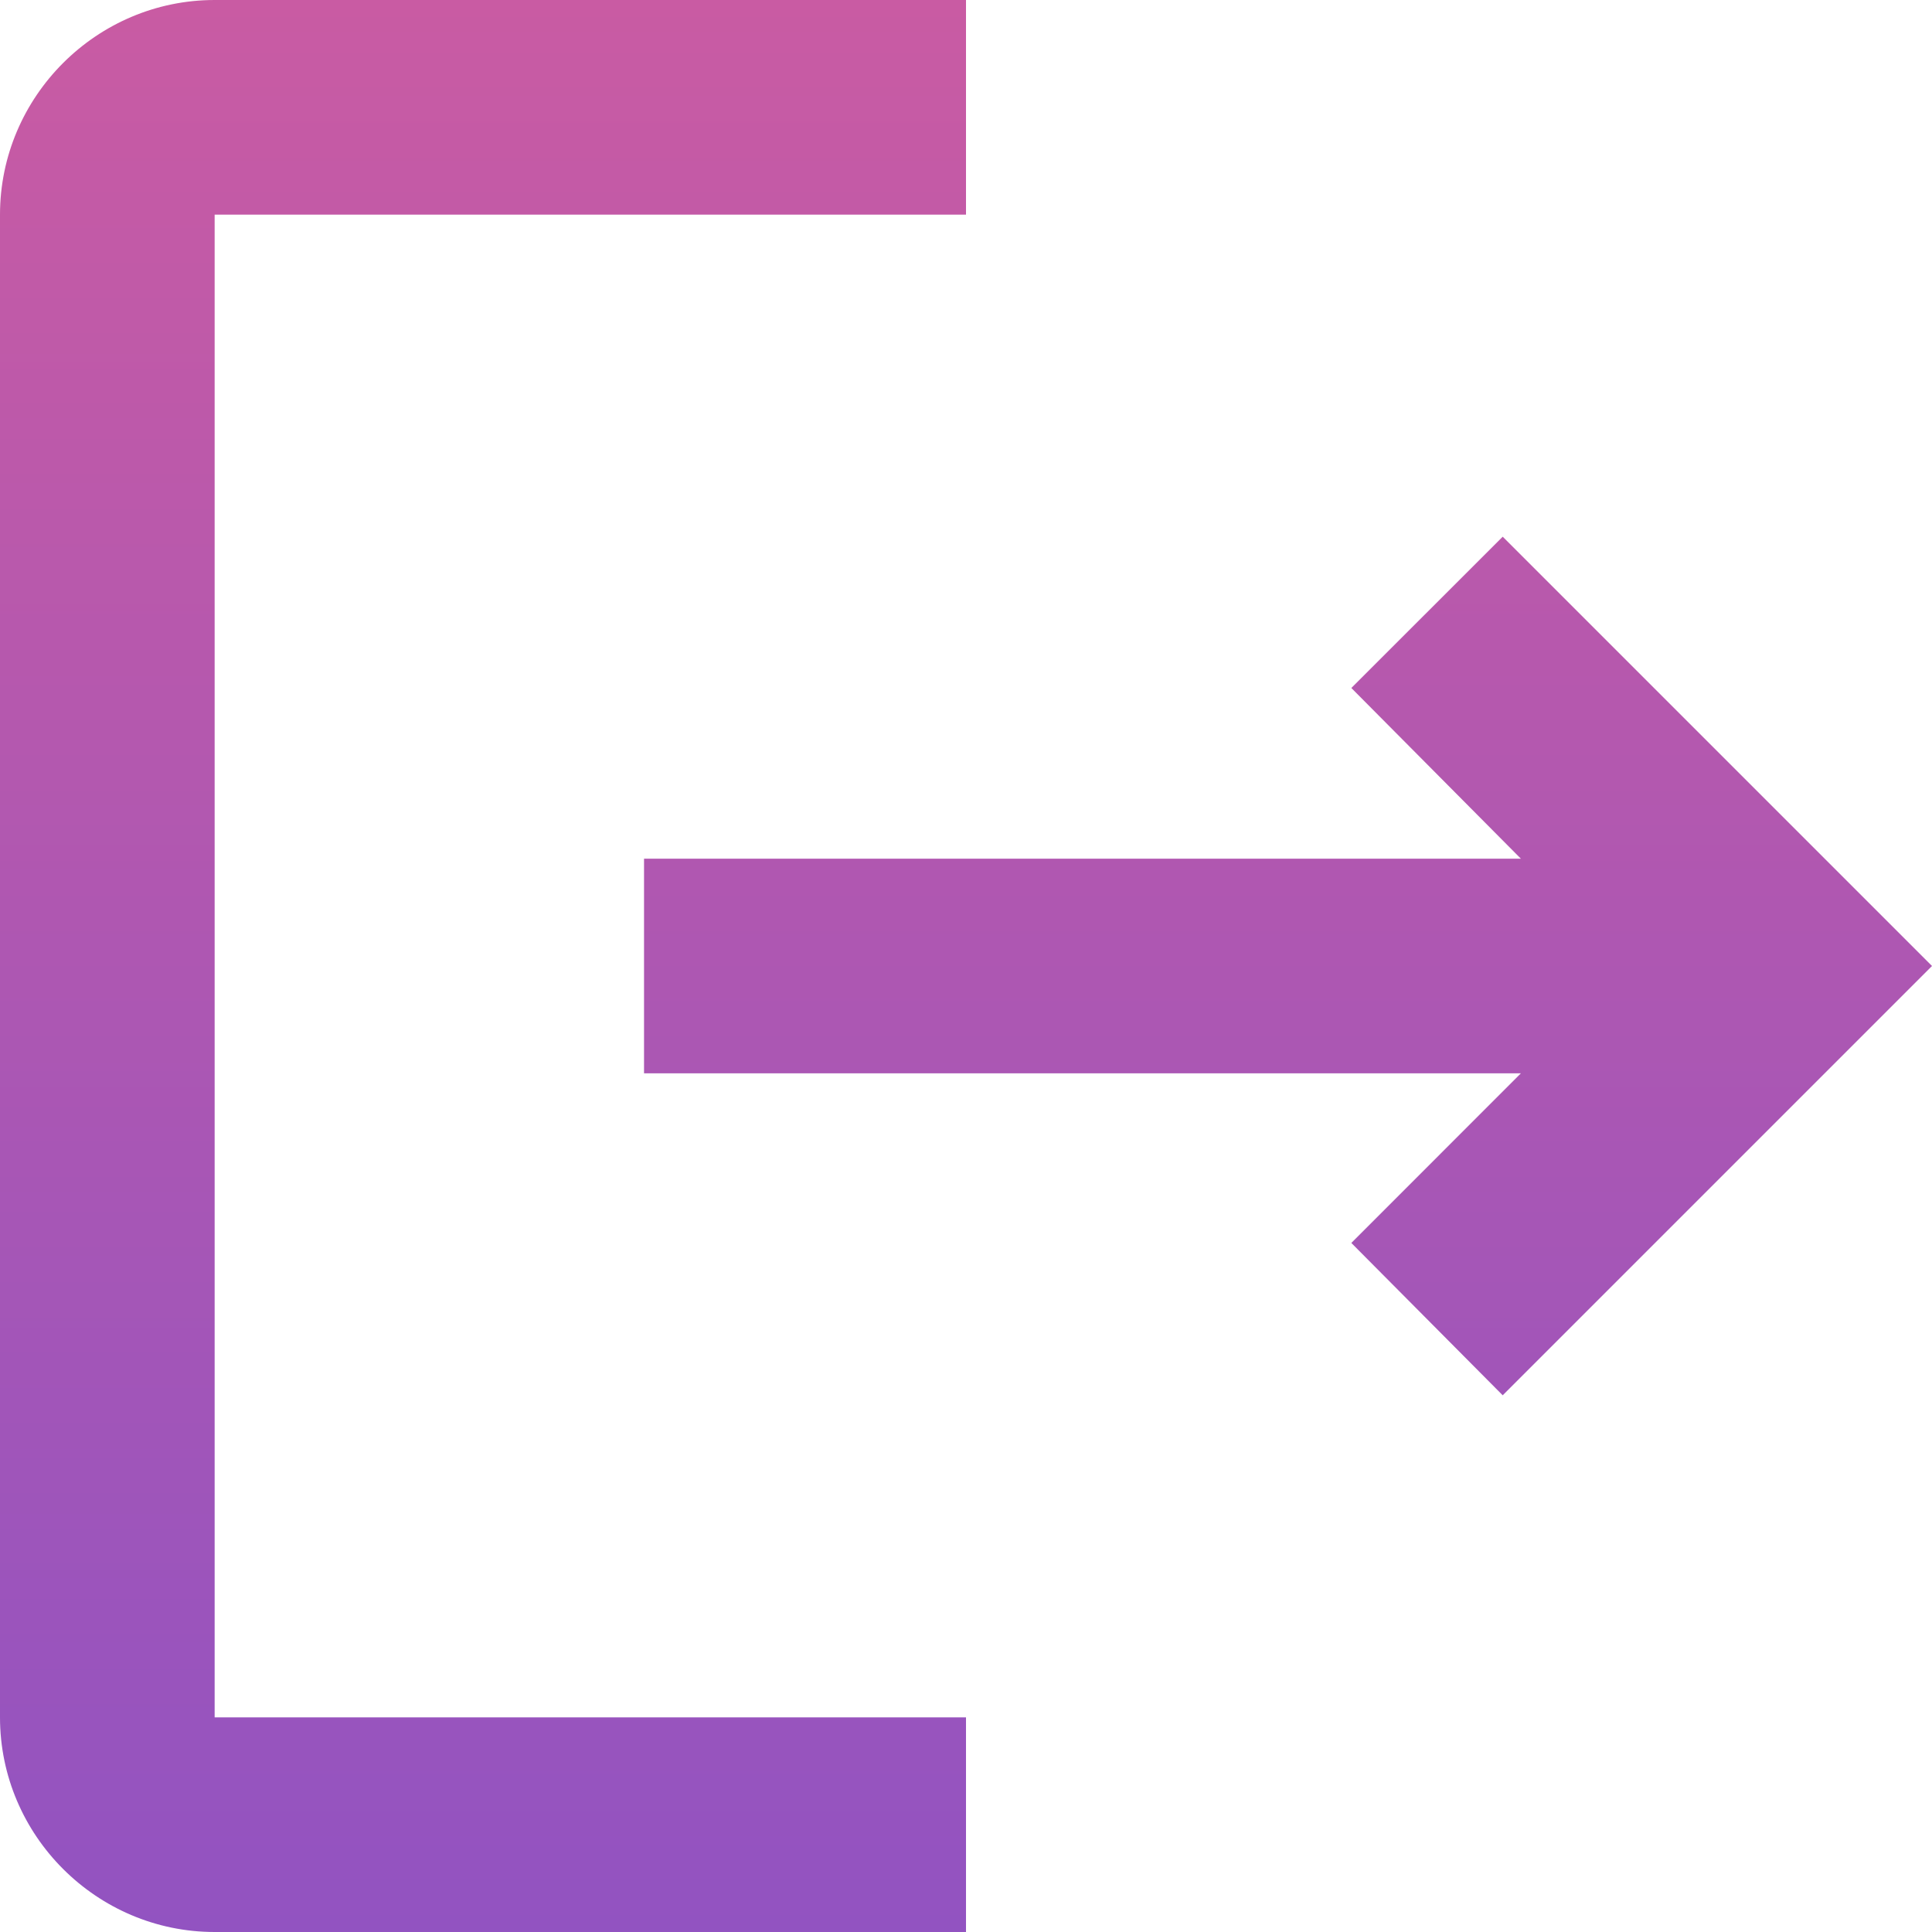 <svg width="20" height="20" viewBox="0 0 20 20" fill="none" xmlns="http://www.w3.org/2000/svg">
<g clip-path="url(#clip0)">
<path d="M15.556 5.556L13.989 7.122L15.744 8.889H6.667V11.111H15.744L13.989 12.867L15.556 14.444L20 10L15.556 5.556ZM2.222 2.222H10V0H2.222C1 0 0 1 0 2.222V17.778C0 19 1 20 2.222 20H10V17.778H2.222V2.222Z" fill="url(#paint0_linear)"/>
</g>
<defs>
<linearGradient id="paint0_linear" x1="10" y1="0" x2="10" y2="20" gradientUnits="userSpaceOnUse">
<stop stop-color="#C95BA3"/>
<stop offset="1" stop-color="#9253C1"/>
</linearGradient>
<clipPath id="clip0">
<rect width="20" height="20" fill="white"/>
</clipPath>
</defs>
</svg>
